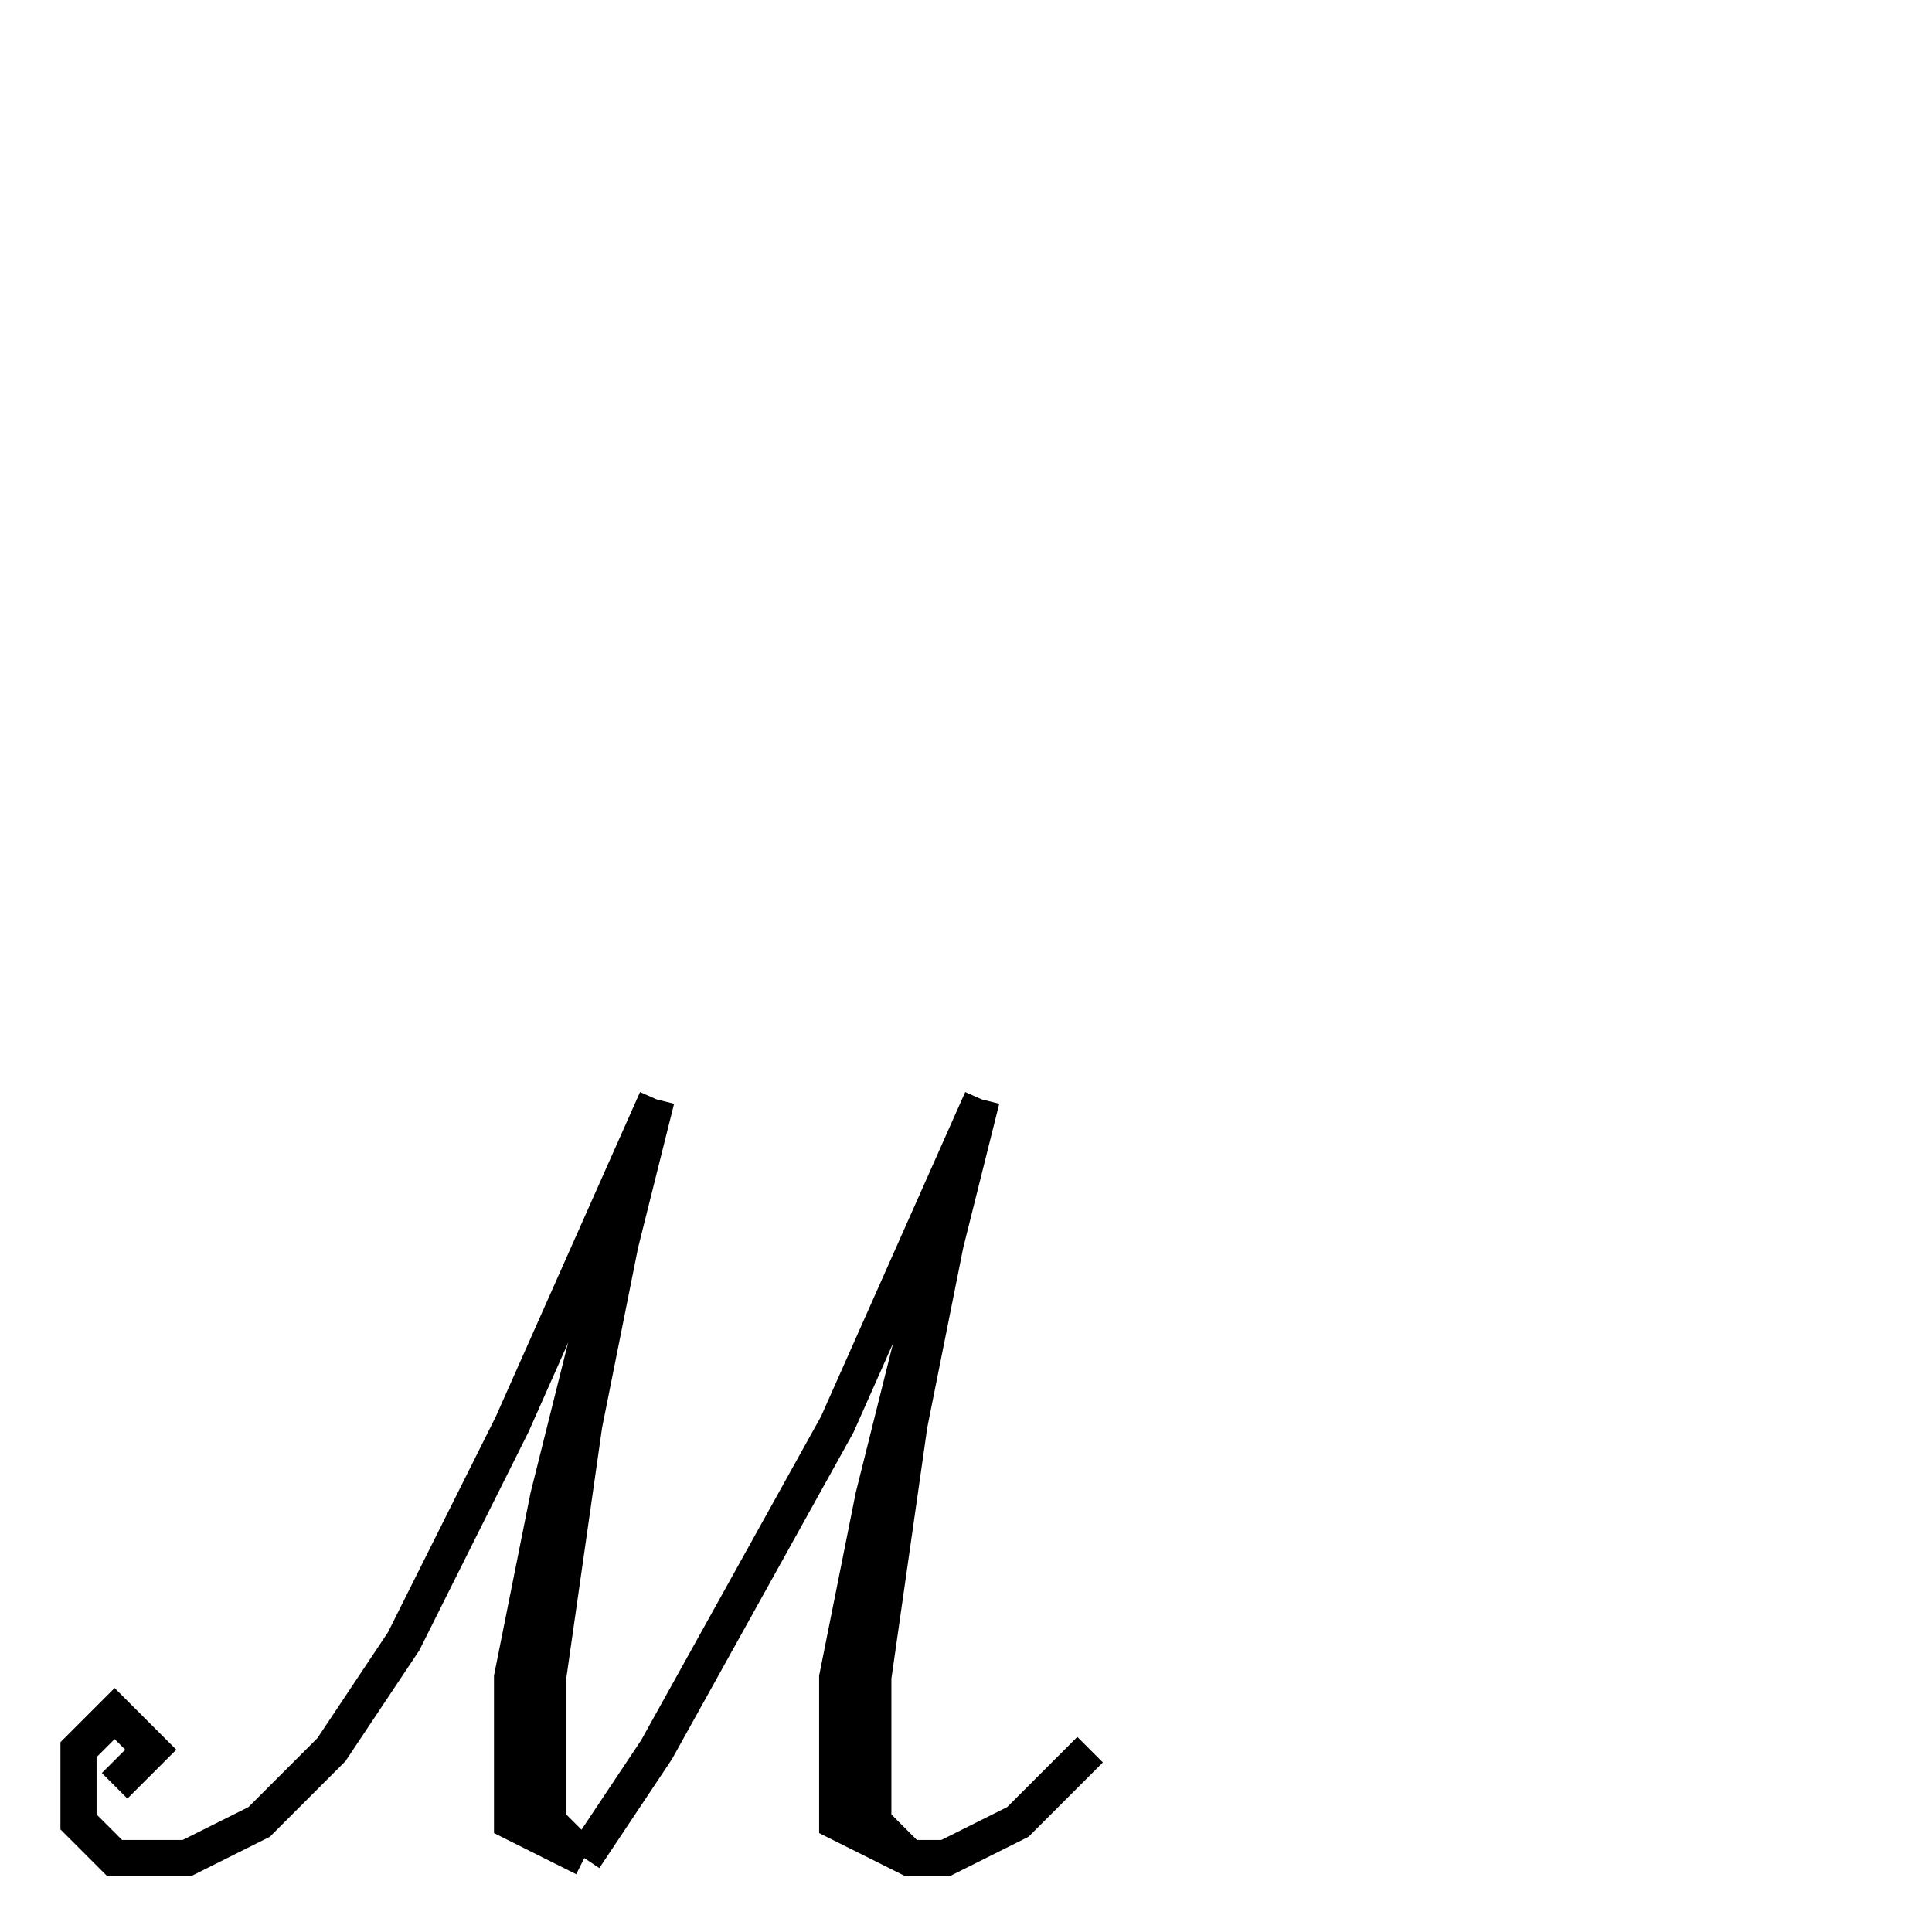 <?xml version="1.0" encoding="UTF-8" standalone="no"?>
<!-- Created with Inkscape (http://www.inkscape.org/) -->

<svg
   xmlns:dc="http://purl.org/dc/elements/1.1/"
   xmlns:cc="http://creativecommons.org/ns#"
   xmlns:rdf="http://www.w3.org/1999/02/22-rdf-syntax-ns#"
   xmlns:svg="http://www.w3.org/2000/svg"
   xmlns="http://www.w3.org/2000/svg"
   xmlns:sodipodi="http://sodipodi.sourceforge.net/DTD/sodipodi-0.dtd"
   xmlns:inkscape="http://www.inkscape.org/namespaces/inkscape"
   sodipodi:docname="m.svg"
   inkscape:version="0.92.5 (2060ec1f9f, 2020-04-08)"
   id="svg8"
   version="1.1"
   viewBox="0 0 150 150"
   height="150mm"
   width="150mm">
  <defs
     id="defs2" />
  <sodipodi:namedview
     id="base"
     pagecolor="#ffffff"
     bordercolor="#666666"
     borderopacity="1.0"
     inkscape:pageopacity="0.0"
     inkscape:pageshadow="2"
     inkscape:zoom="0.35"
     inkscape:cx="400"
     inkscape:cy="560"
     inkscape:document-units="mm"
     inkscape:current-layer="layer1"
     showgrid="false"
     inkscape:window-width="1920"
     inkscape:window-height="1056"
     inkscape:window-x="0"
     inkscape:window-y="0"
     inkscape:window-maximized="1" />
  <g
     inkscape:label="Layer 1"
     inkscape:groupmode="layer"
     id="layer1"
     transform="translate(0,-147)">
    <g
       id="g149"
       transform="matrix(2.805,0,0,2.805,11.705,266.015)"
       inkscape:label="Hershey Text">
      <path
         id="path147"
         transform="translate(14)"
         style="fill:none;stroke:#000000"
         d="m 0,-12 -4,9 -3,6 -2,3 -2,2 -2,1 h -2 L -16,8 V 6 l 1,-1 1,1 -1,1 m 15,-19 -2,7 -1,4 -1,5 v 4 l 2,1 m 2,-21 -1,4 -1,5 -1,7 v 4 l 1,1 M 9,-12 5,-3 0,6 -2,9 M 9,-12 7,-5 6,-1 5,4 V 8 L 7,9 H 8 L 10,8 12,6 M 9,-12 8,-8 7,-3 6,4 v 4 l 1,1"
         inkscape:connector-curvature="0" />
    </g>
  </g>
</svg>
